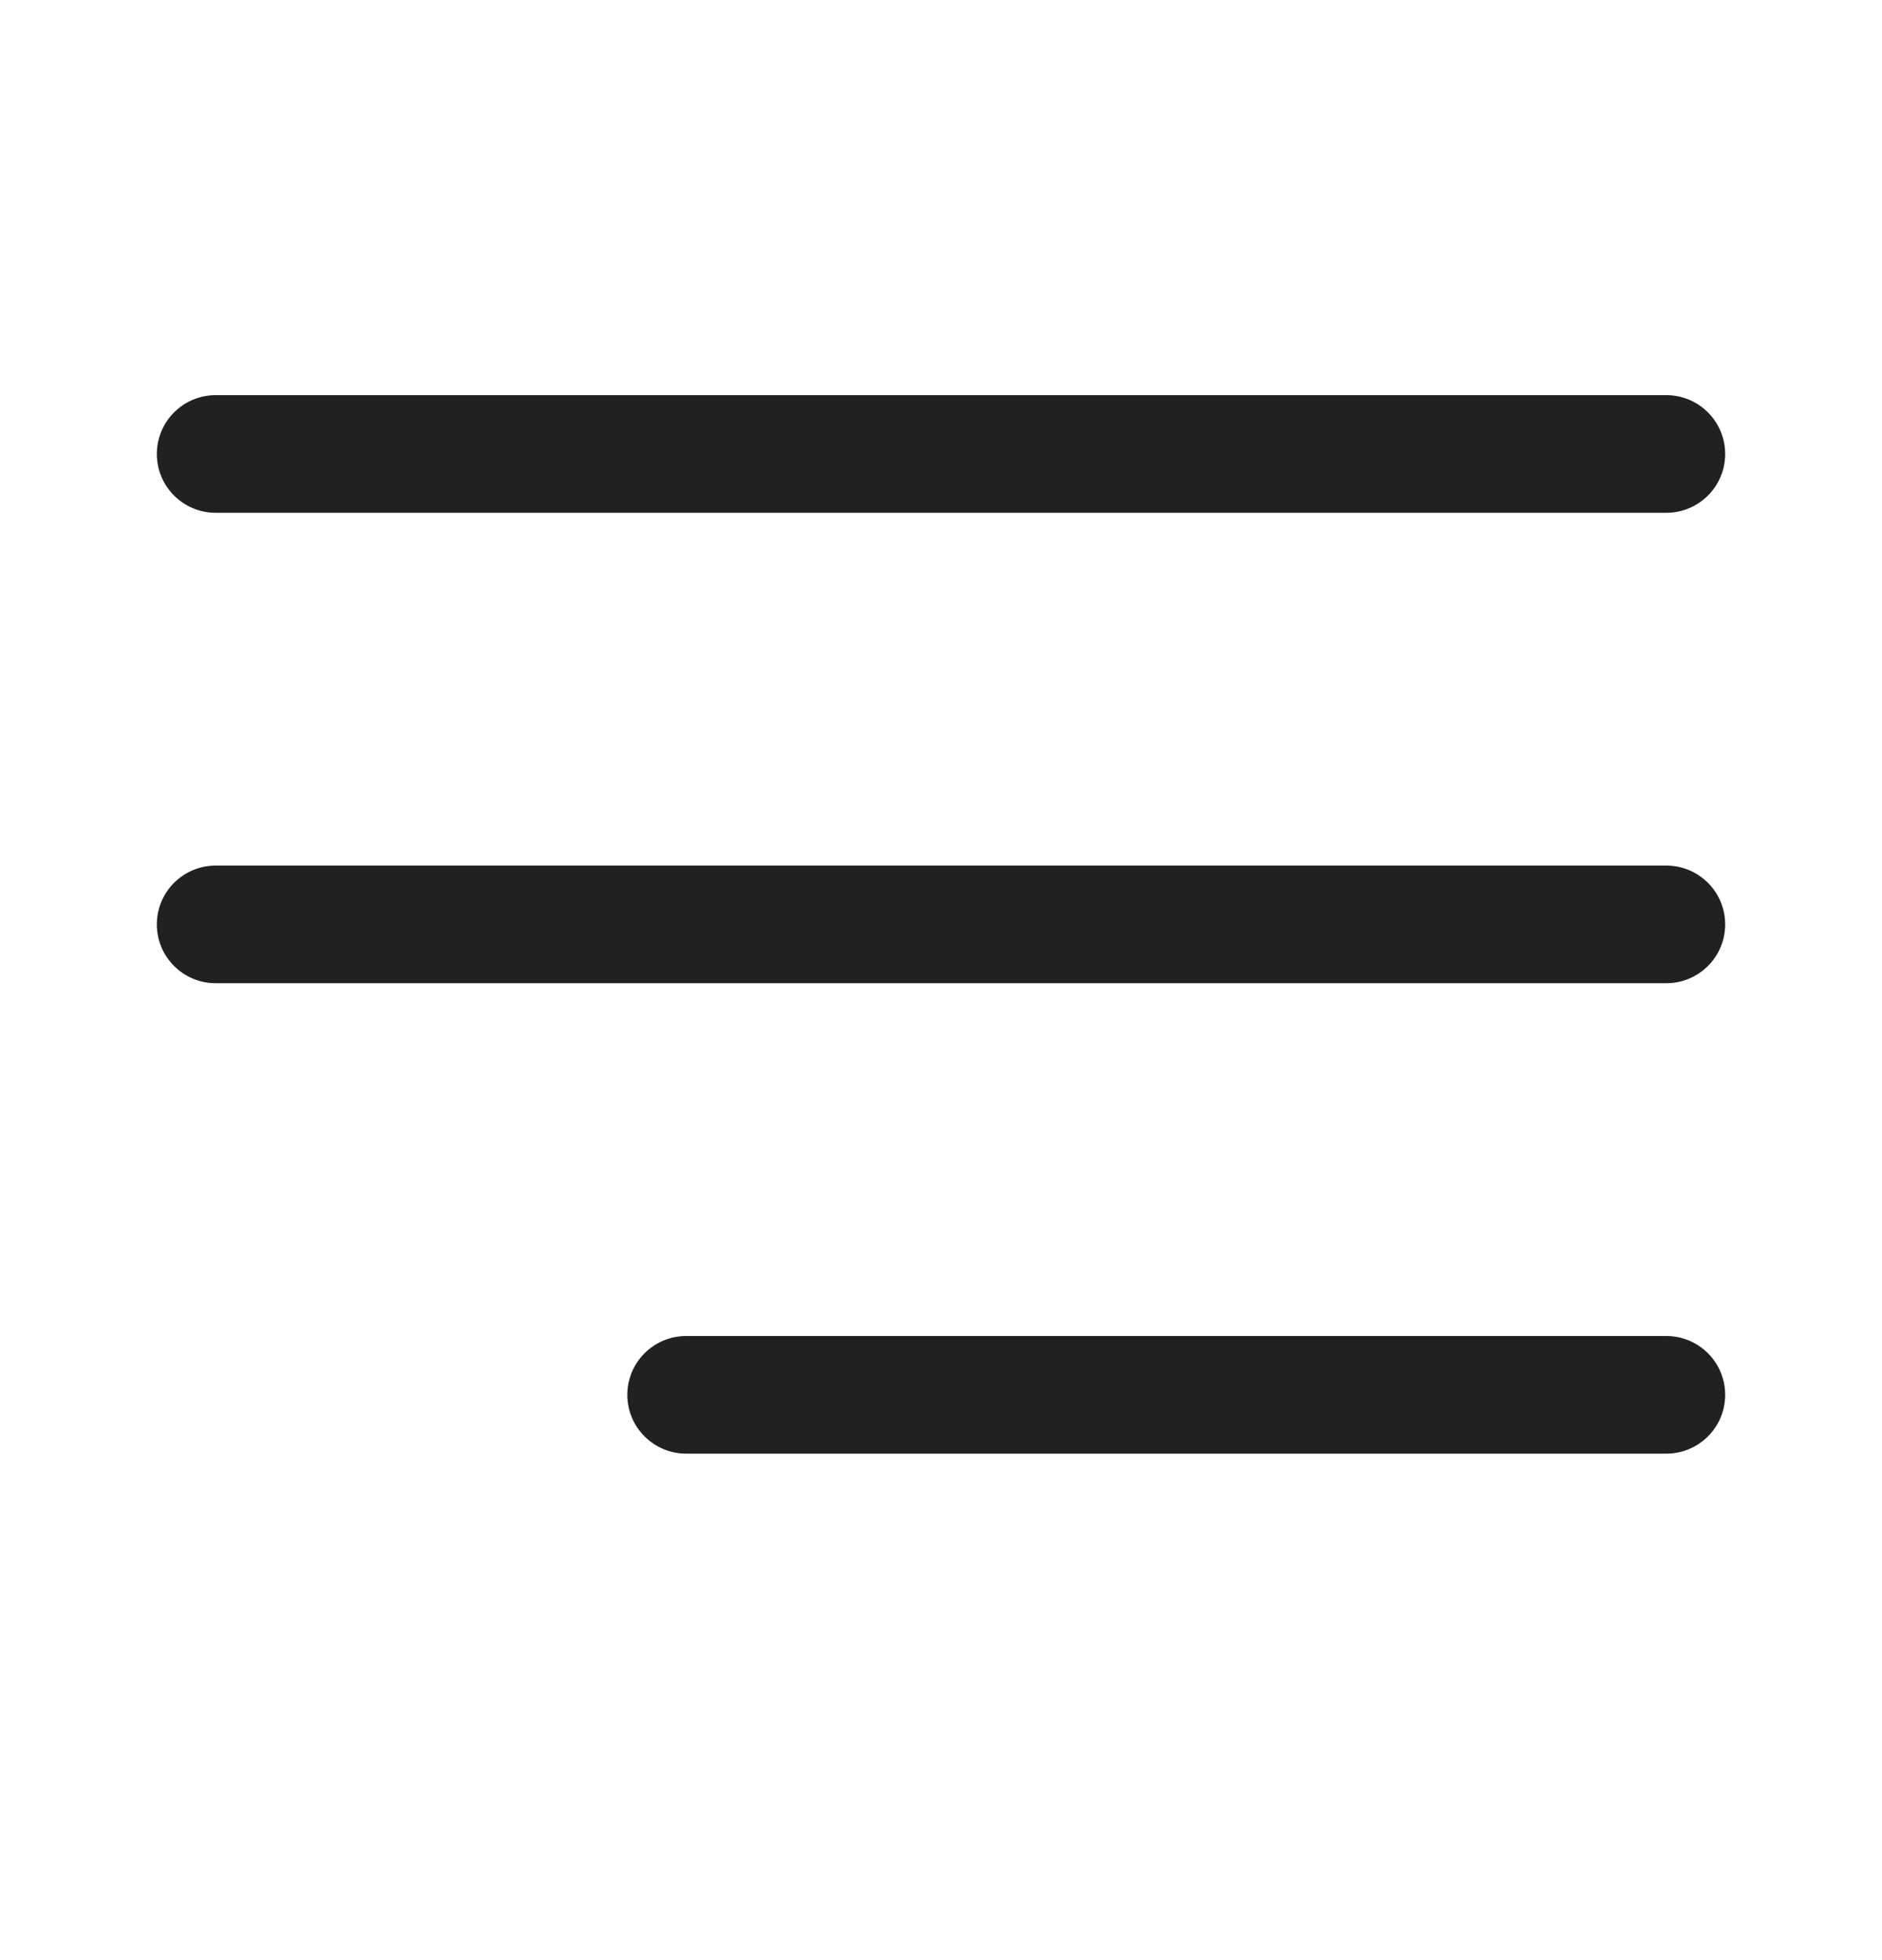 <svg width="24" height="25" viewBox="0 0 24 25" fill="none" xmlns="http://www.w3.org/2000/svg">
<path d="M22 5.79C22 5.376 21.664 5.04 21.25 5.04H2.75C2.336 5.04 2 5.376 2 5.79C2 6.204 2.336 6.54 2.75 6.54H21.25C21.664 6.54 22 6.204 22 5.79ZM22 17.79C22 17.376 21.664 17.04 21.25 17.04H8.75C8.336 17.04 8 17.376 8 17.79C8 18.204 8.336 18.54 8.75 18.54H21.25C21.664 18.54 22 18.204 22 17.79ZM21.25 11.04C21.664 11.04 22 11.376 22 11.79C22 12.204 21.664 12.54 21.25 12.54H2.75C2.336 12.54 2 12.204 2 11.79C2 11.376 2.336 11.04 2.75 11.04H21.25Z" fill="#212121"/>
</svg>

